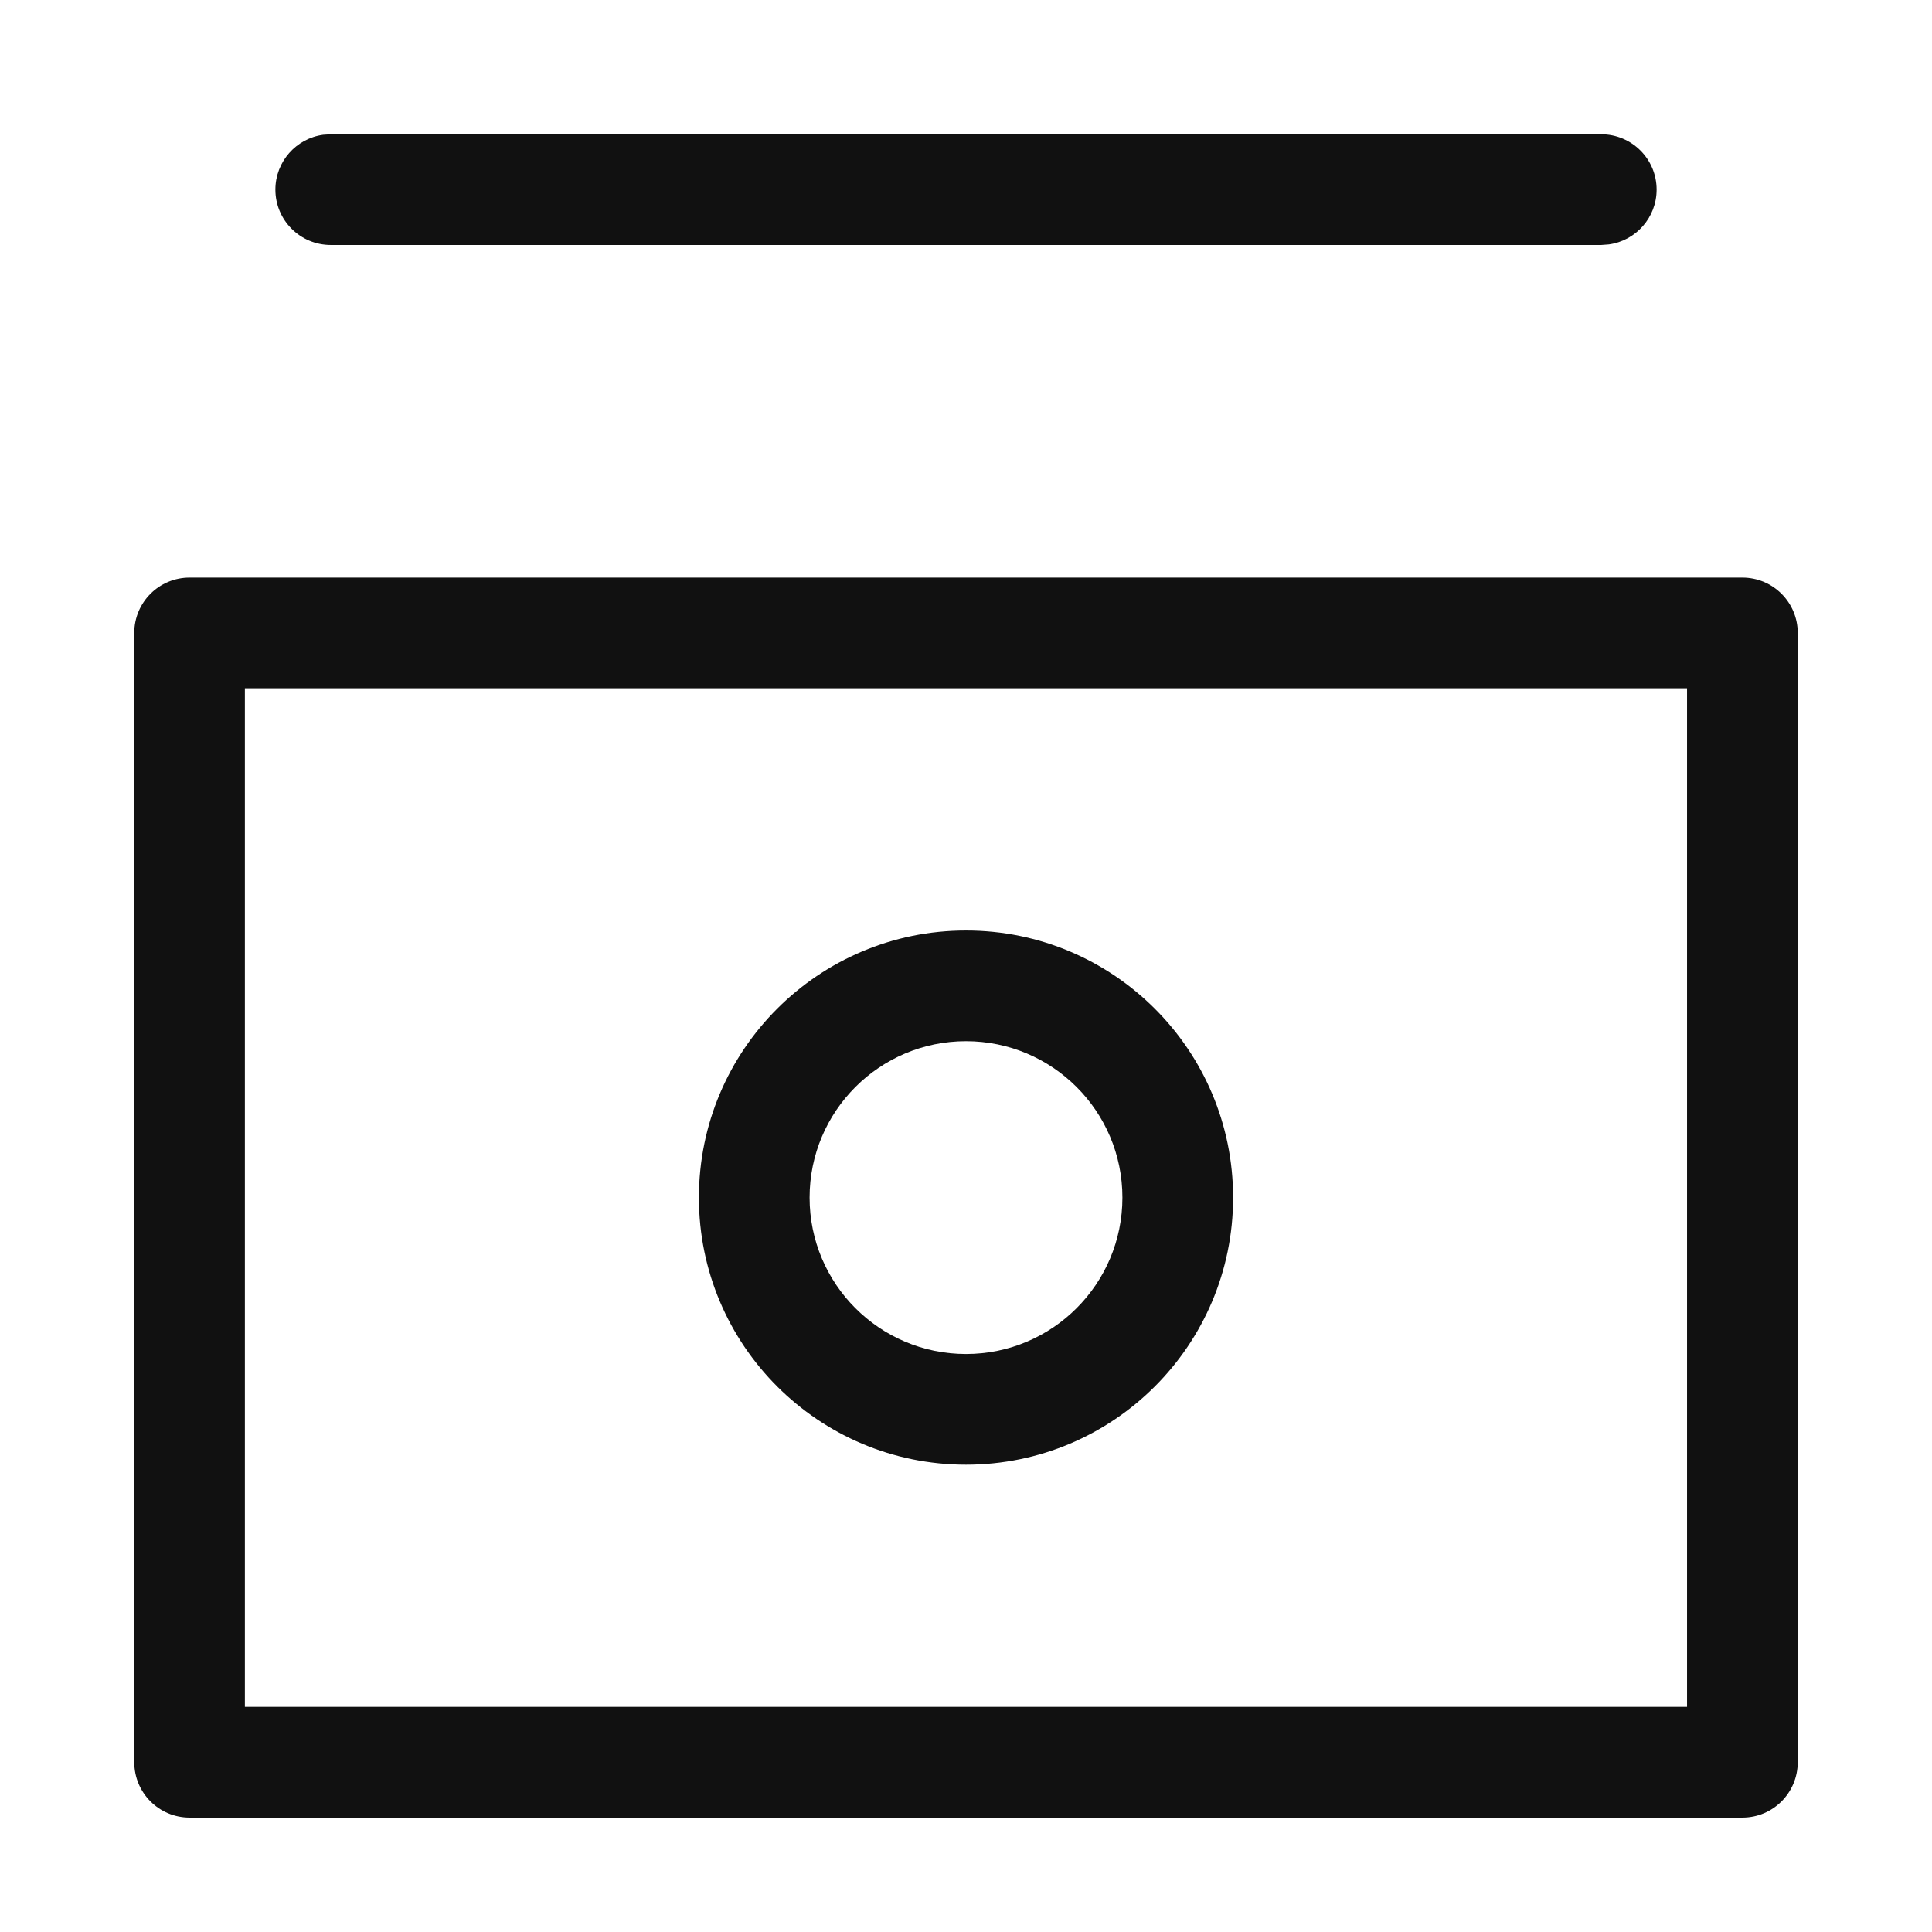 <svg xmlns="http://www.w3.org/2000/svg" width="24" height="24" viewBox="0 0 24 24">
  <path fill="#111" d="M20.645,6.175 C21.025,6.175 21.332,6.483 21.332,6.862 L21.332,6.862 L21.332,20.891 C21.332,21.271 21.025,21.579 20.645,21.579 L20.645,21.579 L1.355,21.579 C0.975,21.579 0.668,21.271 0.668,20.891 L0.668,20.891 L0.668,6.862 C0.668,6.483 0.975,6.175 1.355,6.175 L1.355,6.175 Z M19.957,7.55 L2.042,7.55 L2.042,20.203 L19.957,20.203 L19.957,7.55 Z M11,10.559 C12.832,10.559 14.318,12.044 14.318,13.877 C14.318,15.709 12.832,17.195 11,17.195 C9.168,17.195 7.682,15.709 7.682,13.877 C7.682,12.044 9.168,10.559 11,10.559 Z M11,11.934 C9.927,11.934 9.057,12.804 9.057,13.877 C9.057,14.95 9.927,15.82 11,15.82 C12.073,15.82 12.943,14.95 12.943,13.877 C12.943,12.804 12.073,11.934 11,11.934 Z M18.891,0.668 C19.271,0.668 19.579,0.975 19.579,1.355 C19.579,1.703 19.32,1.991 18.985,2.036 L18.891,2.043 L3.109,2.043 C2.729,2.043 2.421,1.735 2.421,1.355 C2.421,1.007 2.68,0.719 3.015,0.674 L3.109,0.668 L18.891,0.668 Z" transform="translate(1 1)"/>
</svg>
